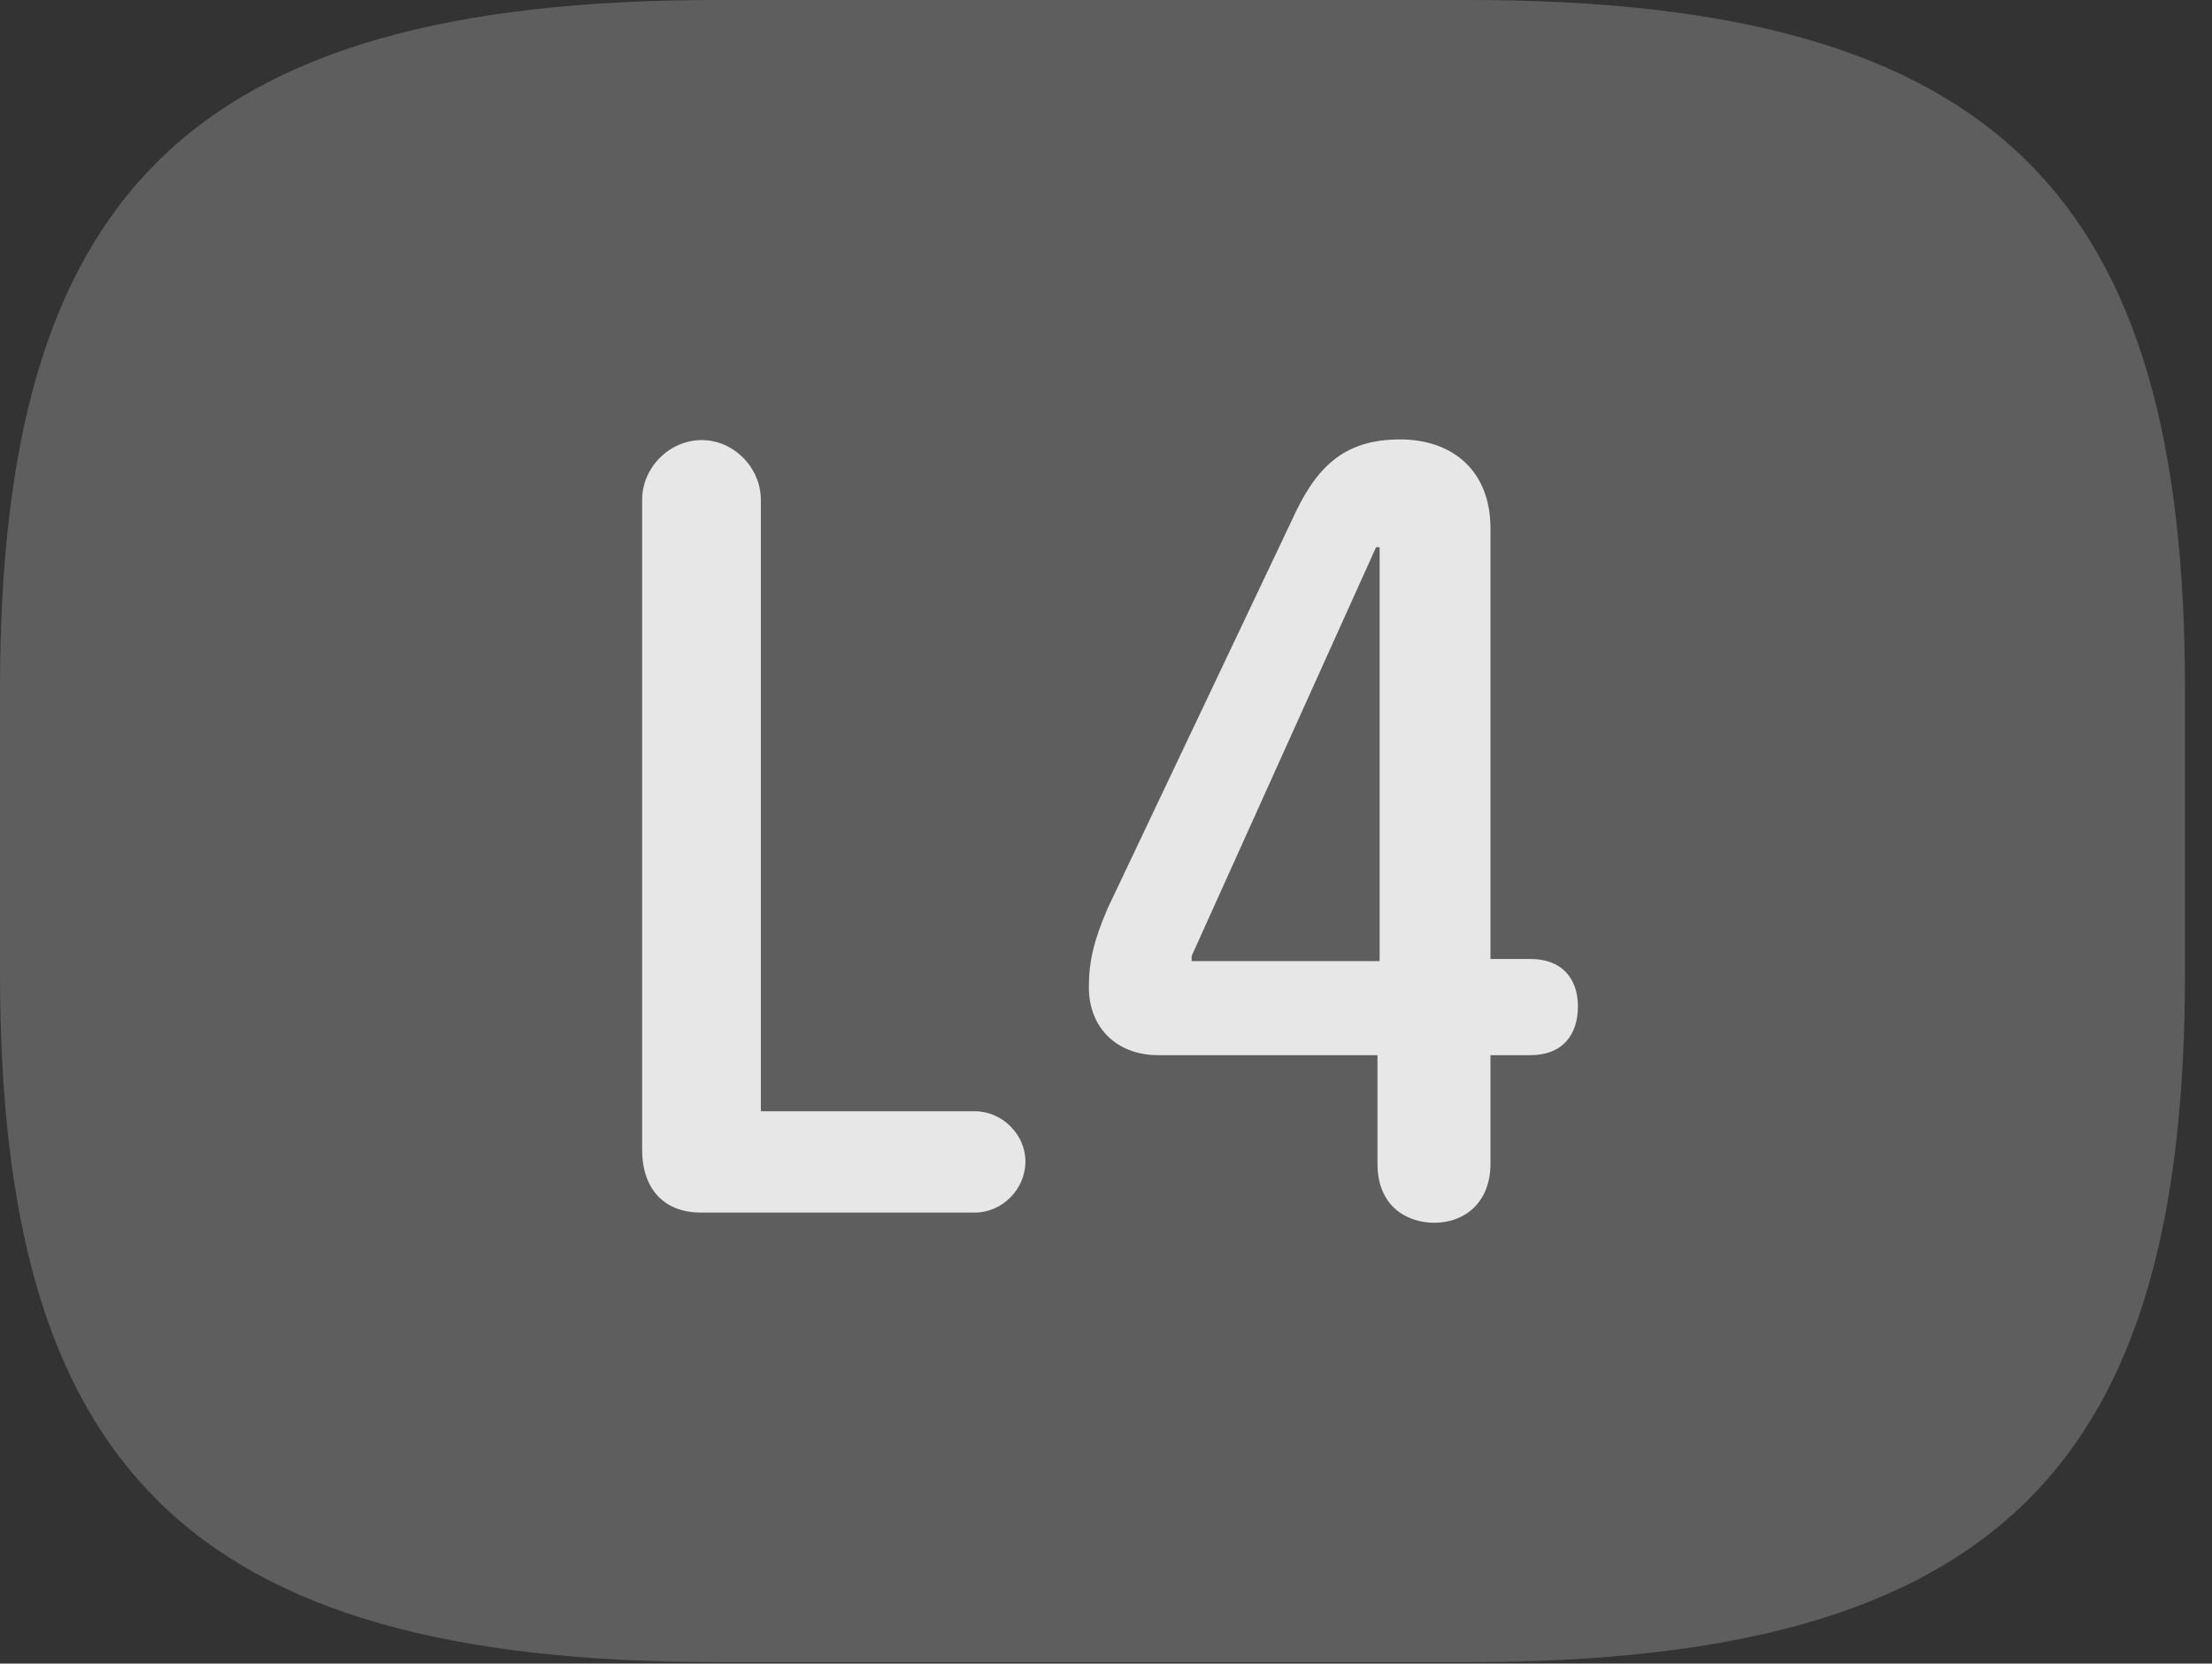 <?xml version="1.0" encoding="UTF-8"?>
<!--Generator: Apple Native CoreSVG 341-->
<!DOCTYPE svg
PUBLIC "-//W3C//DTD SVG 1.1//EN"
       "http://www.w3.org/Graphics/SVG/1.1/DTD/svg11.dtd">
<svg version="1.1" xmlns="http://www.w3.org/2000/svg" xmlns:xlink="http://www.w3.org/1999/xlink" viewBox="0 0 29.639 22.295">
 <rect x="0" y="0" width="29.639" height="22.295" fill="#333333" stroke="none"/>
 <g>
  <rect height="22.295" opacity="0" width="29.639" x="0" y="0"/>
  <path d="M9.6 22.275L19.678 22.275C26.816 22.275 29.277 19.609 29.277 13.037L29.277 9.238C29.277 2.666 26.816 0 19.678 0L9.6 0C2.461 0 0 2.666 0 9.238L0 13.037C0 19.609 2.461 22.275 9.6 22.275Z" fill="white" fill-opacity="0.212"/>
  <path d="M9.385 16.25C8.896 16.25 8.604 15.928 8.604 15.41L8.604 6.699C8.604 6.27 8.965 5.898 9.404 5.898C9.834 5.898 10.195 6.27 10.195 6.699L10.195 14.893L13.066 14.893C13.428 14.893 13.74 15.205 13.74 15.566C13.74 15.938 13.428 16.25 13.066 16.25ZM19.219 16.387C18.857 16.387 18.457 16.172 18.457 15.596L18.457 14.141L15.518 14.141C14.961 14.141 14.59 13.77 14.59 13.232C14.59 12.881 14.658 12.598 14.844 12.168L17.305 6.982C17.617 6.289 17.979 5.889 18.76 5.889C19.453 5.889 19.971 6.299 19.971 7.08L19.971 12.852L20.508 12.852C20.938 12.852 21.143 13.125 21.143 13.486C21.143 13.867 20.938 14.141 20.508 14.141L19.971 14.141L19.971 15.596C19.971 16.113 19.629 16.387 19.219 16.387ZM18.486 12.881L18.486 7.334L18.438 7.334L15.967 12.812L15.967 12.881Z" fill="white" fill-opacity="0.85"/>
 </g>
</svg>
